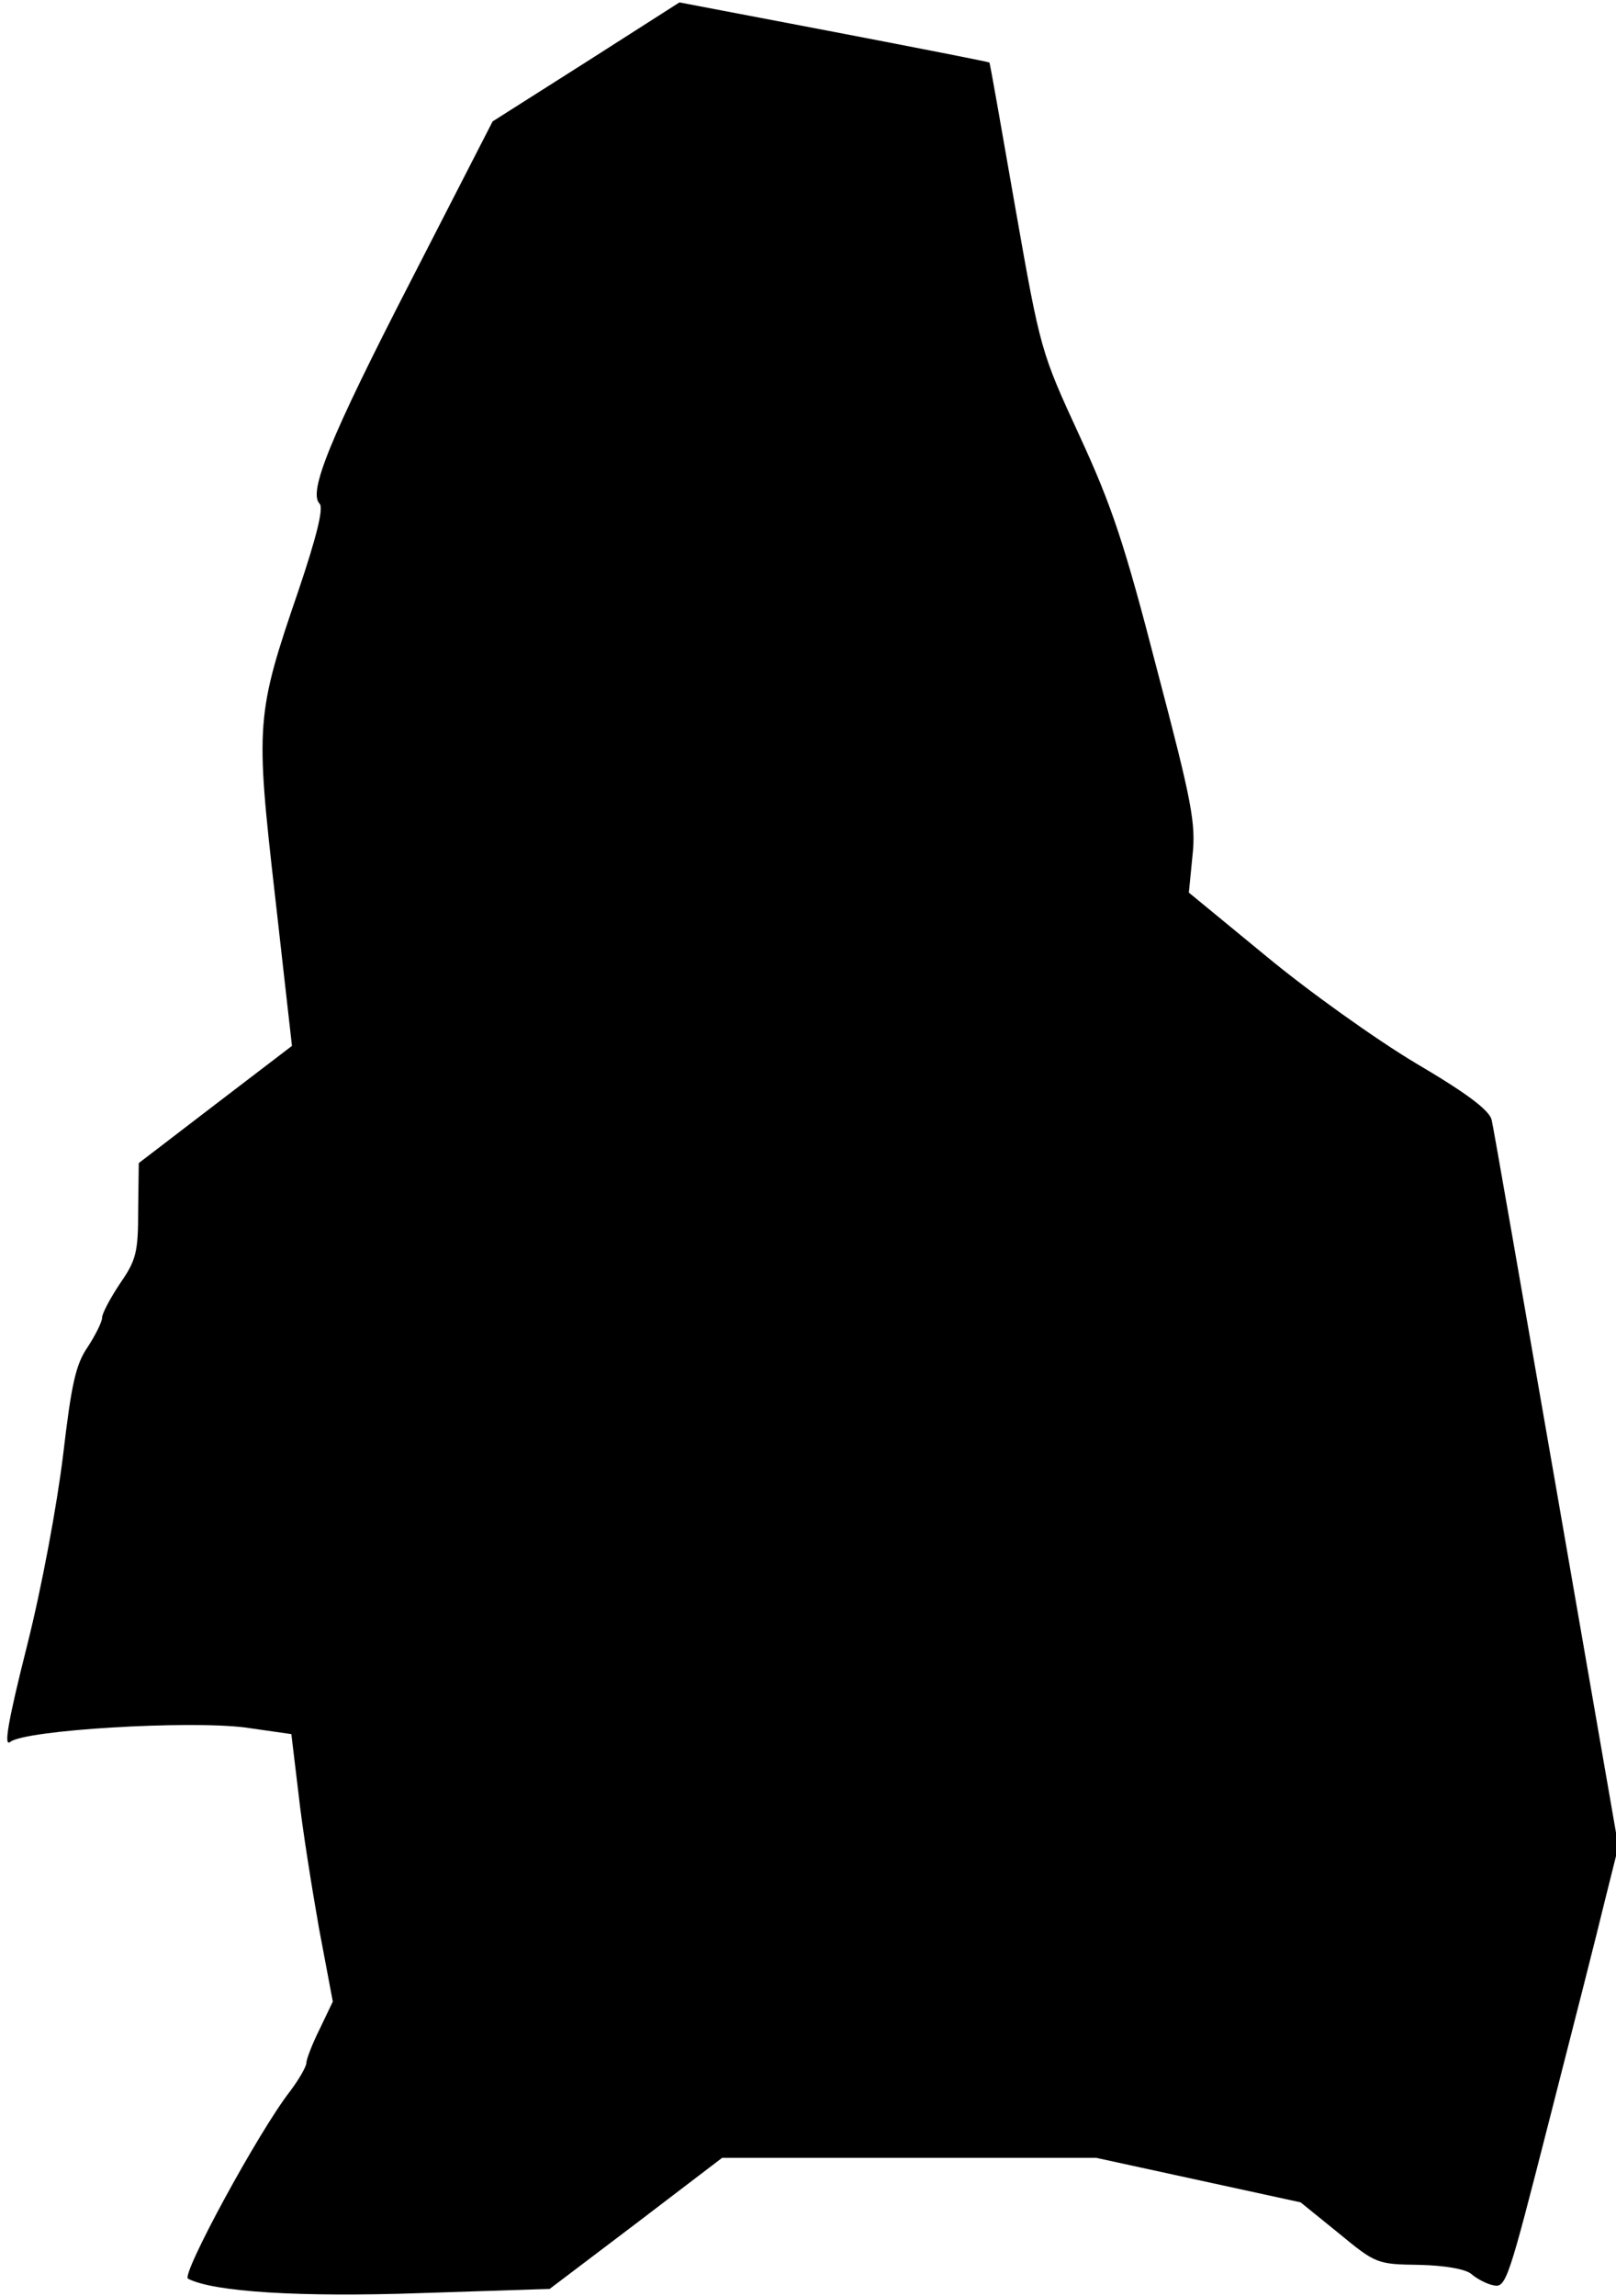 <?xml version="1.0" standalone="no"?>
<!DOCTYPE svg PUBLIC "-//W3C//DTD SVG 20010904//EN"
 "http://www.w3.org/TR/2001/REC-SVG-20010904/DTD/svg10.dtd">
<svg version="1.0" xmlns="http://www.w3.org/2000/svg"
 width="269pt" height="382pt" viewBox="0 0 269 382"
 preserveAspectRatio="xMidYMid meet">
<g transform="translate(0,382) scale(0.1,-0.1)"
fill="#000000" stroke="none">
<path fill="#000000" stroke="none" d="M976 3717 l-156 -99 -136 -265 c-136
-264 -171 -352 -152 -371 7 -7 -5 -55 -35 -144 -71 -207 -72 -221 -39 -510
l28 -248 -127 -97 -128 -98 -1 -78 c0 -70 -3 -83 -30 -122 -16 -24 -30 -50
-30 -57 0 -7 -11 -29 -24 -49 -20 -29 -27 -61 -41 -180 -10 -82 -35 -218 -60
-317 -32 -127 -39 -169 -28 -160 25 20 297 36 391 24 l77 -11 12 -100 c6 -55
22 -155 34 -223 l23 -122 -22 -46 c-12 -24 -22 -50 -22 -56 0 -6 -12 -27 -27
-47 -53 -68 -182 -306 -170 -312 42 -22 186 -31 387 -24 l215 7 144 109 143
109 312 0 311 0 170 -37 170 -37 63 -51 c62 -51 64 -52 134 -53 44 -1 77 -7
87 -15 9 -8 26 -17 37 -19 21 -5 25 9 92 271 39 152 81 317 93 367 l23 92
-103 593 c-57 327 -105 604 -108 616 -4 16 -41 44 -126 94 -67 40 -179 120
-249 178 l-129 106 6 61 c6 54 -1 90 -59 310 -54 209 -75 272 -129 389 -64
139 -65 141 -107 380 -23 132 -42 240 -43 241 -1 1 -118 24 -259 51 l-257 49
-155 -99z"/>
</g>
</svg>
